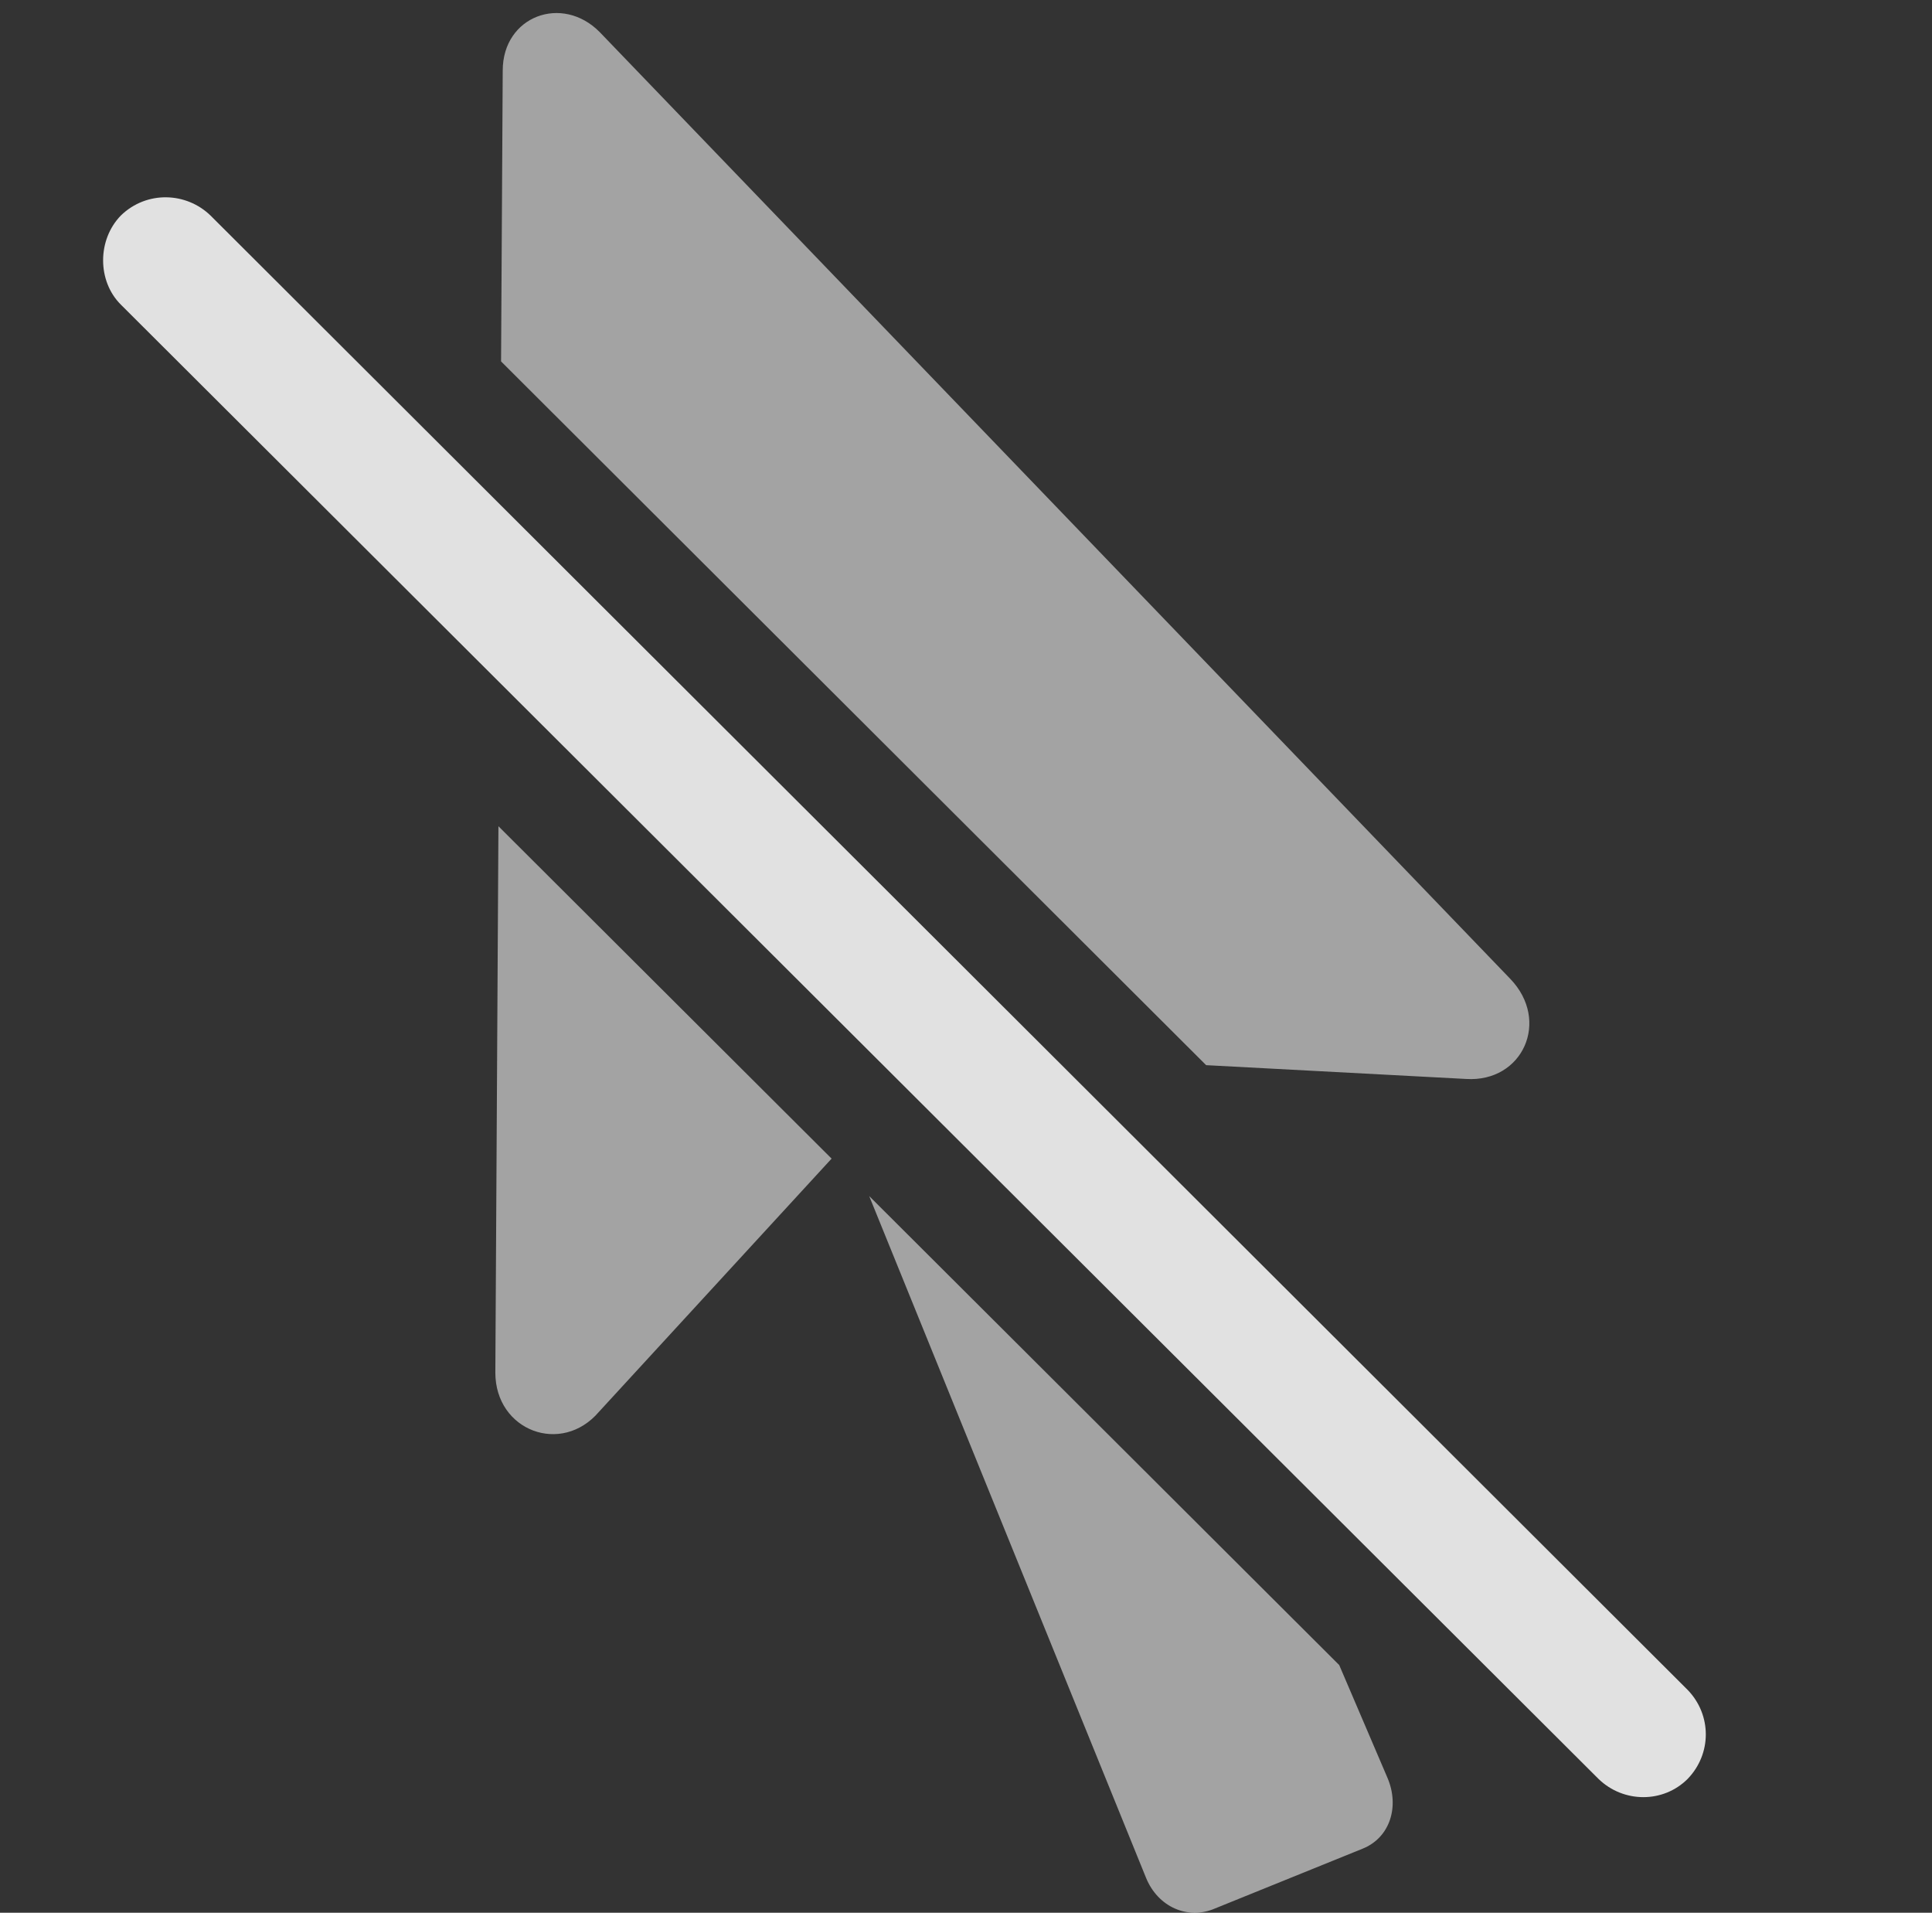 <?xml version="1.0" encoding="UTF-8"?>
<!--Generator: Apple Native CoreSVG 232.5-->
<!DOCTYPE svg
PUBLIC "-//W3C//DTD SVG 1.1//EN"
       "http://www.w3.org/Graphics/SVG/1.1/DTD/svg11.dtd">
<svg version="1.1" xmlns="http://www.w3.org/2000/svg" xmlns:xlink="http://www.w3.org/1999/xlink" width="25.637" height="25.377">
 <rect width="100%" height="100%" fill="#333333" stroke="none"/>
 <g>
  <rect height="25.377" opacity="0" width="25.637" x="0" y="0"/>
  <path d="M17.771 22.091L18.409 23.582C18.575 23.963 18.448 24.383 18.077 24.529L16.124 25.32C15.763 25.477 15.363 25.301 15.206 24.91L11.534 15.869ZM11.035 15.372L7.95 18.729C7.452 19.315 6.573 18.983 6.573 18.211L6.614 10.962ZM7.96 0.428L20.04 12.986C20.577 13.543 20.206 14.363 19.454 14.315L16.005 14.132L6.649 4.795L6.671 0.936C6.671 0.213 7.462-0.08 7.96 0.428Z" fill="#ffffff" fill-opacity="0.55"/>
  <path d="M1.603 4.041L21.212 23.602C21.544 23.924 22.072 23.924 22.394 23.602C22.716 23.27 22.716 22.752 22.394 22.42L2.794 2.86C2.472 2.547 1.945 2.527 1.603 2.86C1.29 3.182 1.29 3.729 1.603 4.041Z" fill="#ffffff" fill-opacity="0.85"/>
 </g>
</svg>
